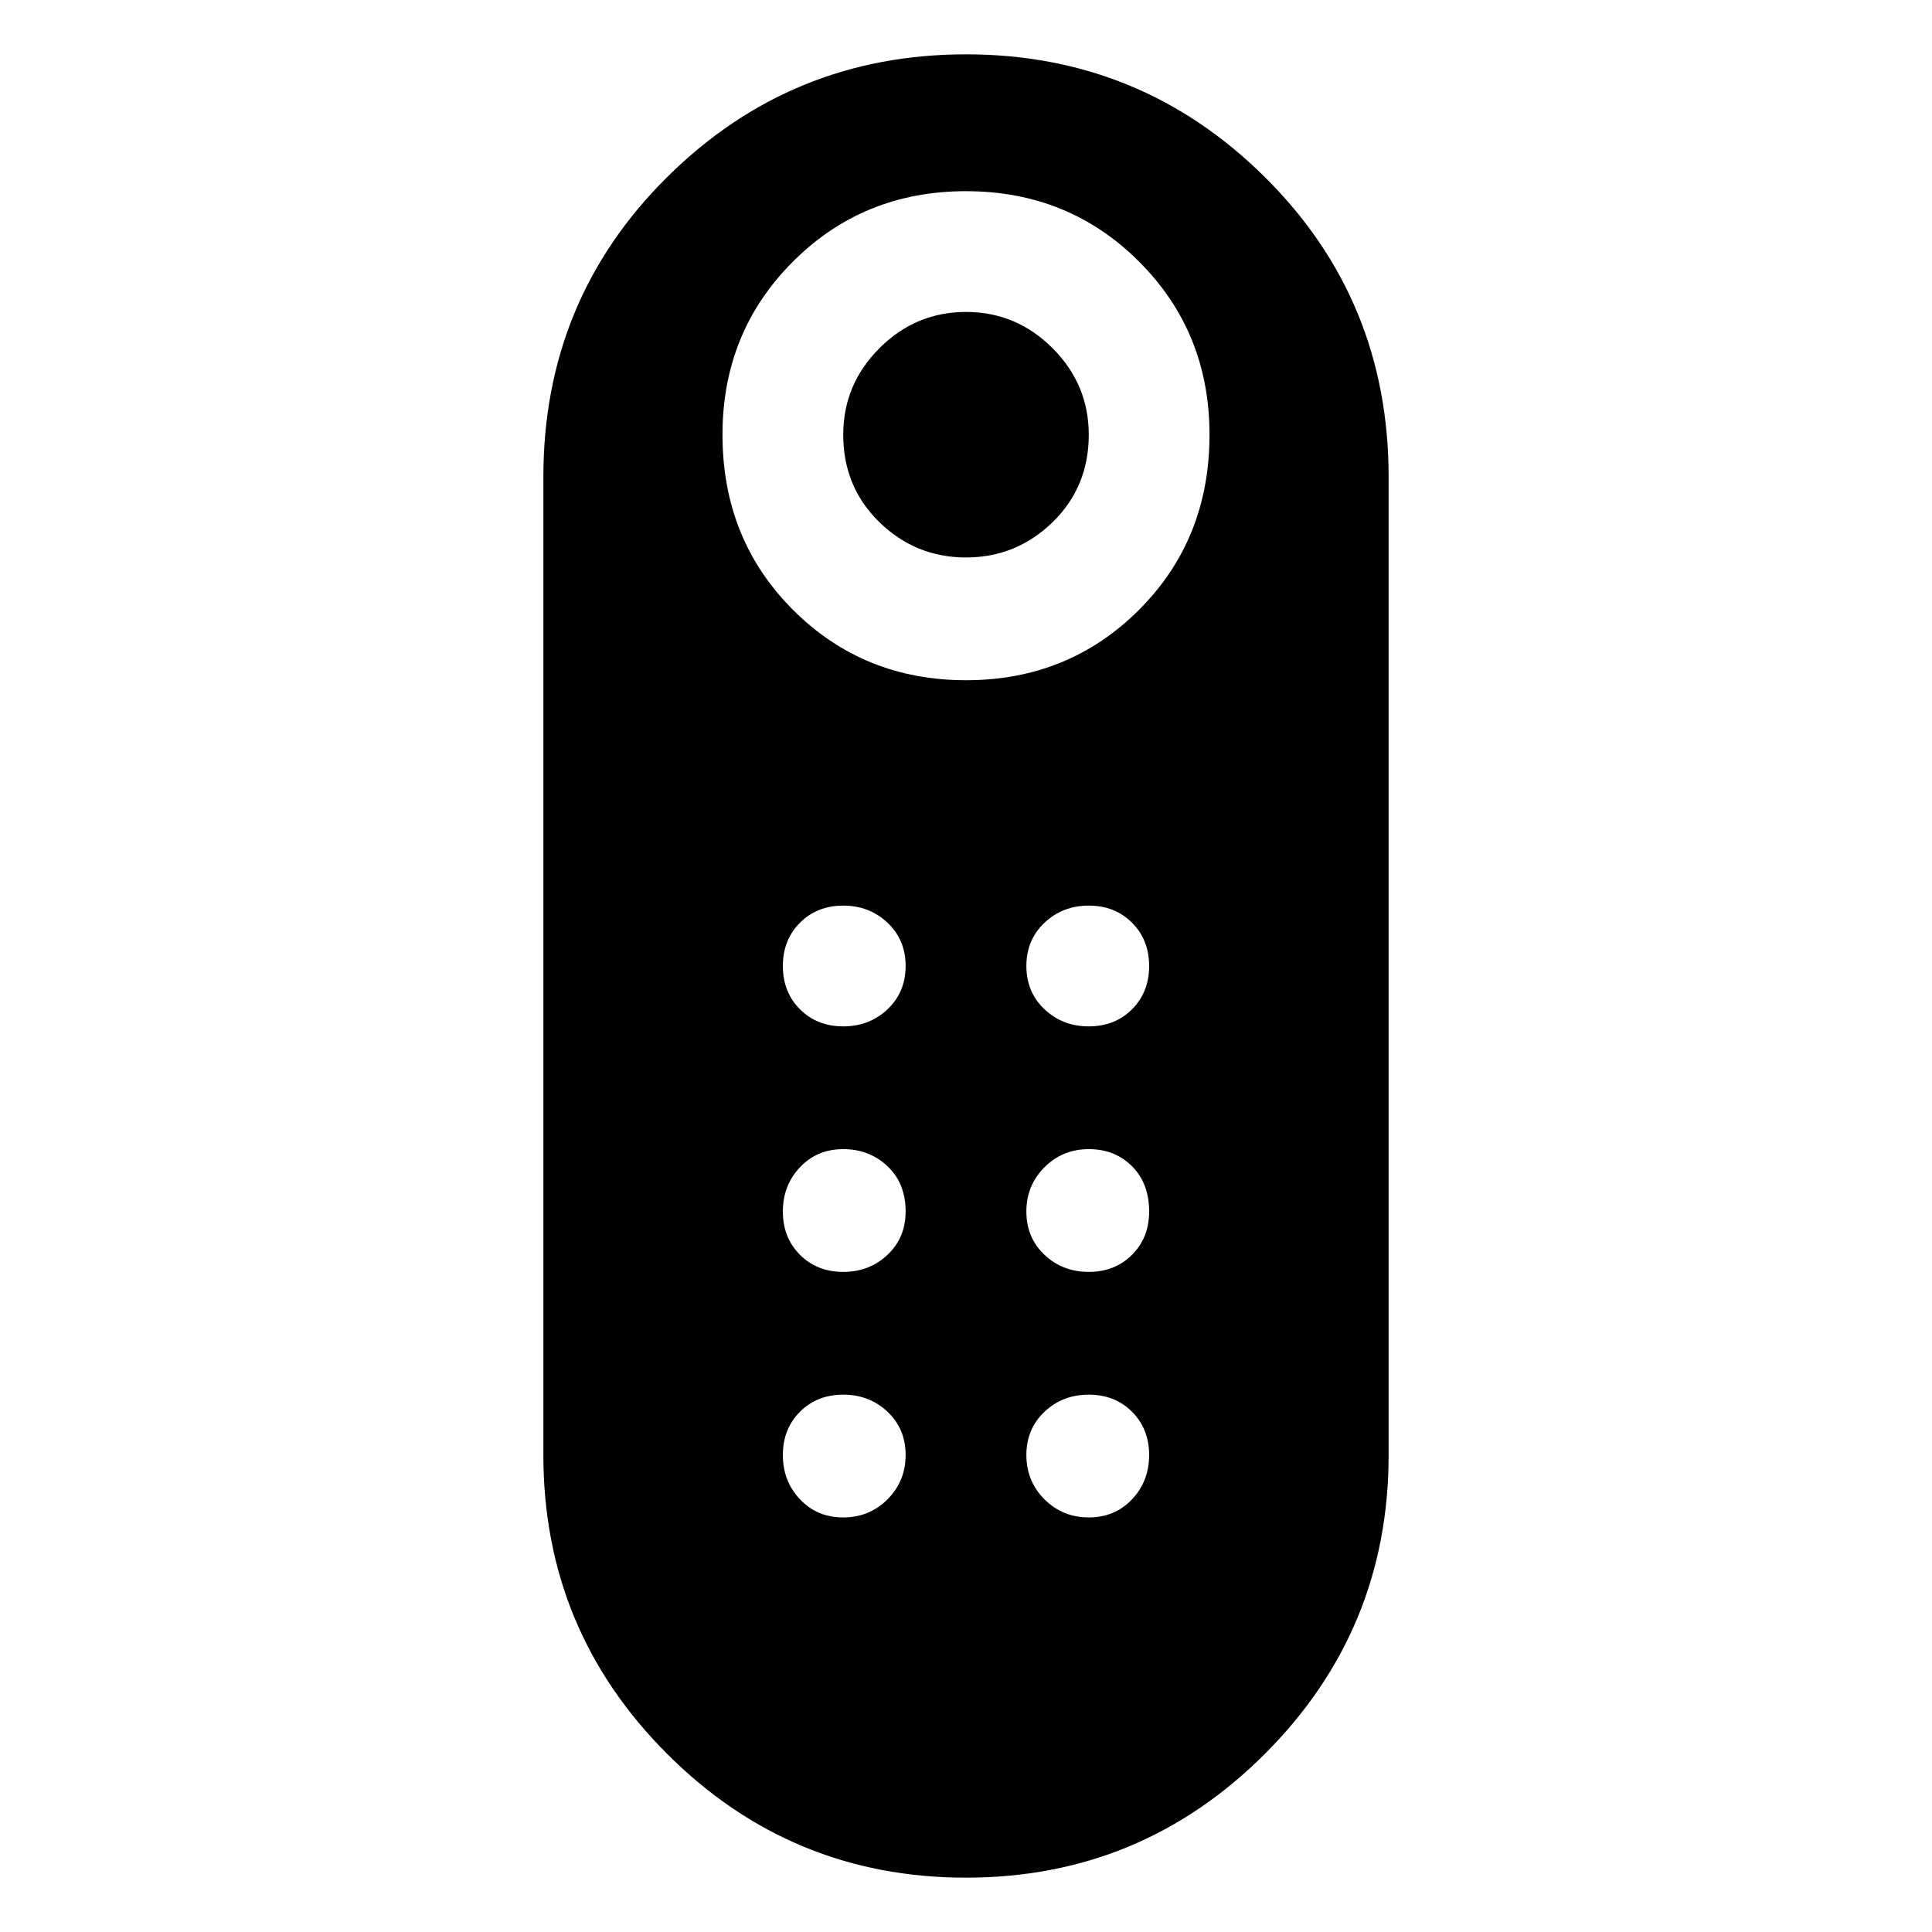 <svg xmlns="http://www.w3.org/2000/svg" width="48" height="48" viewBox="0 0 48 48"><path d="M24 13.85q-1.25 0-2.15-.875-.9-.875-.9-2.175 0-1.25.9-2.15.9-.9 2.15-.9t2.15.9q.9.9.9 2.15 0 1.3-.9 2.175-.9.875-2.15.875Zm0 32.8q-4.35 0-7.425-3.075T13.5 36.15v-24.3q0-4.4 3.075-7.45T24 1.35q4.35 0 7.425 3.05t3.075 7.45v24.3q0 4.35-3.075 7.425T24 46.65Zm0-29.75q2.55 0 4.3-1.75t1.75-4.35q0-2.55-1.75-4.3T24 4.75q-2.55 0-4.3 1.75t-1.75 4.3q0 2.6 1.75 4.35 1.75 1.75 4.3 1.75Zm-3.05 14.7q.65 0 1.1-.425.45-.425.45-1.075 0-.7-.45-1.125-.45-.425-1.1-.425-.65 0-1.075.45-.425.45-.425 1.1 0 .65.425 1.075.425.425 1.075.425Zm0-6.1q.65 0 1.1-.425.45-.425.45-1.075 0-.65-.45-1.075-.45-.425-1.1-.425-.65 0-1.075.425-.425.425-.425 1.075 0 .65.425 1.075.425.425 1.075.425Zm6.1 0q.65 0 1.075-.425.425-.425.425-1.075 0-.65-.425-1.075-.425-.425-1.075-.425-.65 0-1.1.425-.45.425-.45 1.075 0 .65.45 1.075.45.425 1.1.425Zm0 6.1q.65 0 1.075-.425.425-.425.425-1.075 0-.7-.425-1.125-.425-.425-1.075-.425-.65 0-1.1.45-.45.45-.45 1.1 0 .65.45 1.075.45.425 1.1.425Zm-6.1 6.1q.65 0 1.1-.45.45-.45.45-1.1 0-.65-.45-1.075-.45-.425-1.1-.425-.65 0-1.075.425-.425.425-.425 1.075 0 .65.425 1.1.425.45 1.075.45Zm6.1 0q.65 0 1.075-.45.425-.45.425-1.1 0-.65-.425-1.075-.425-.425-1.075-.425-.65 0-1.1.425-.45.425-.45 1.075 0 .65.45 1.1.45.45 1.1.45Z"/></svg>